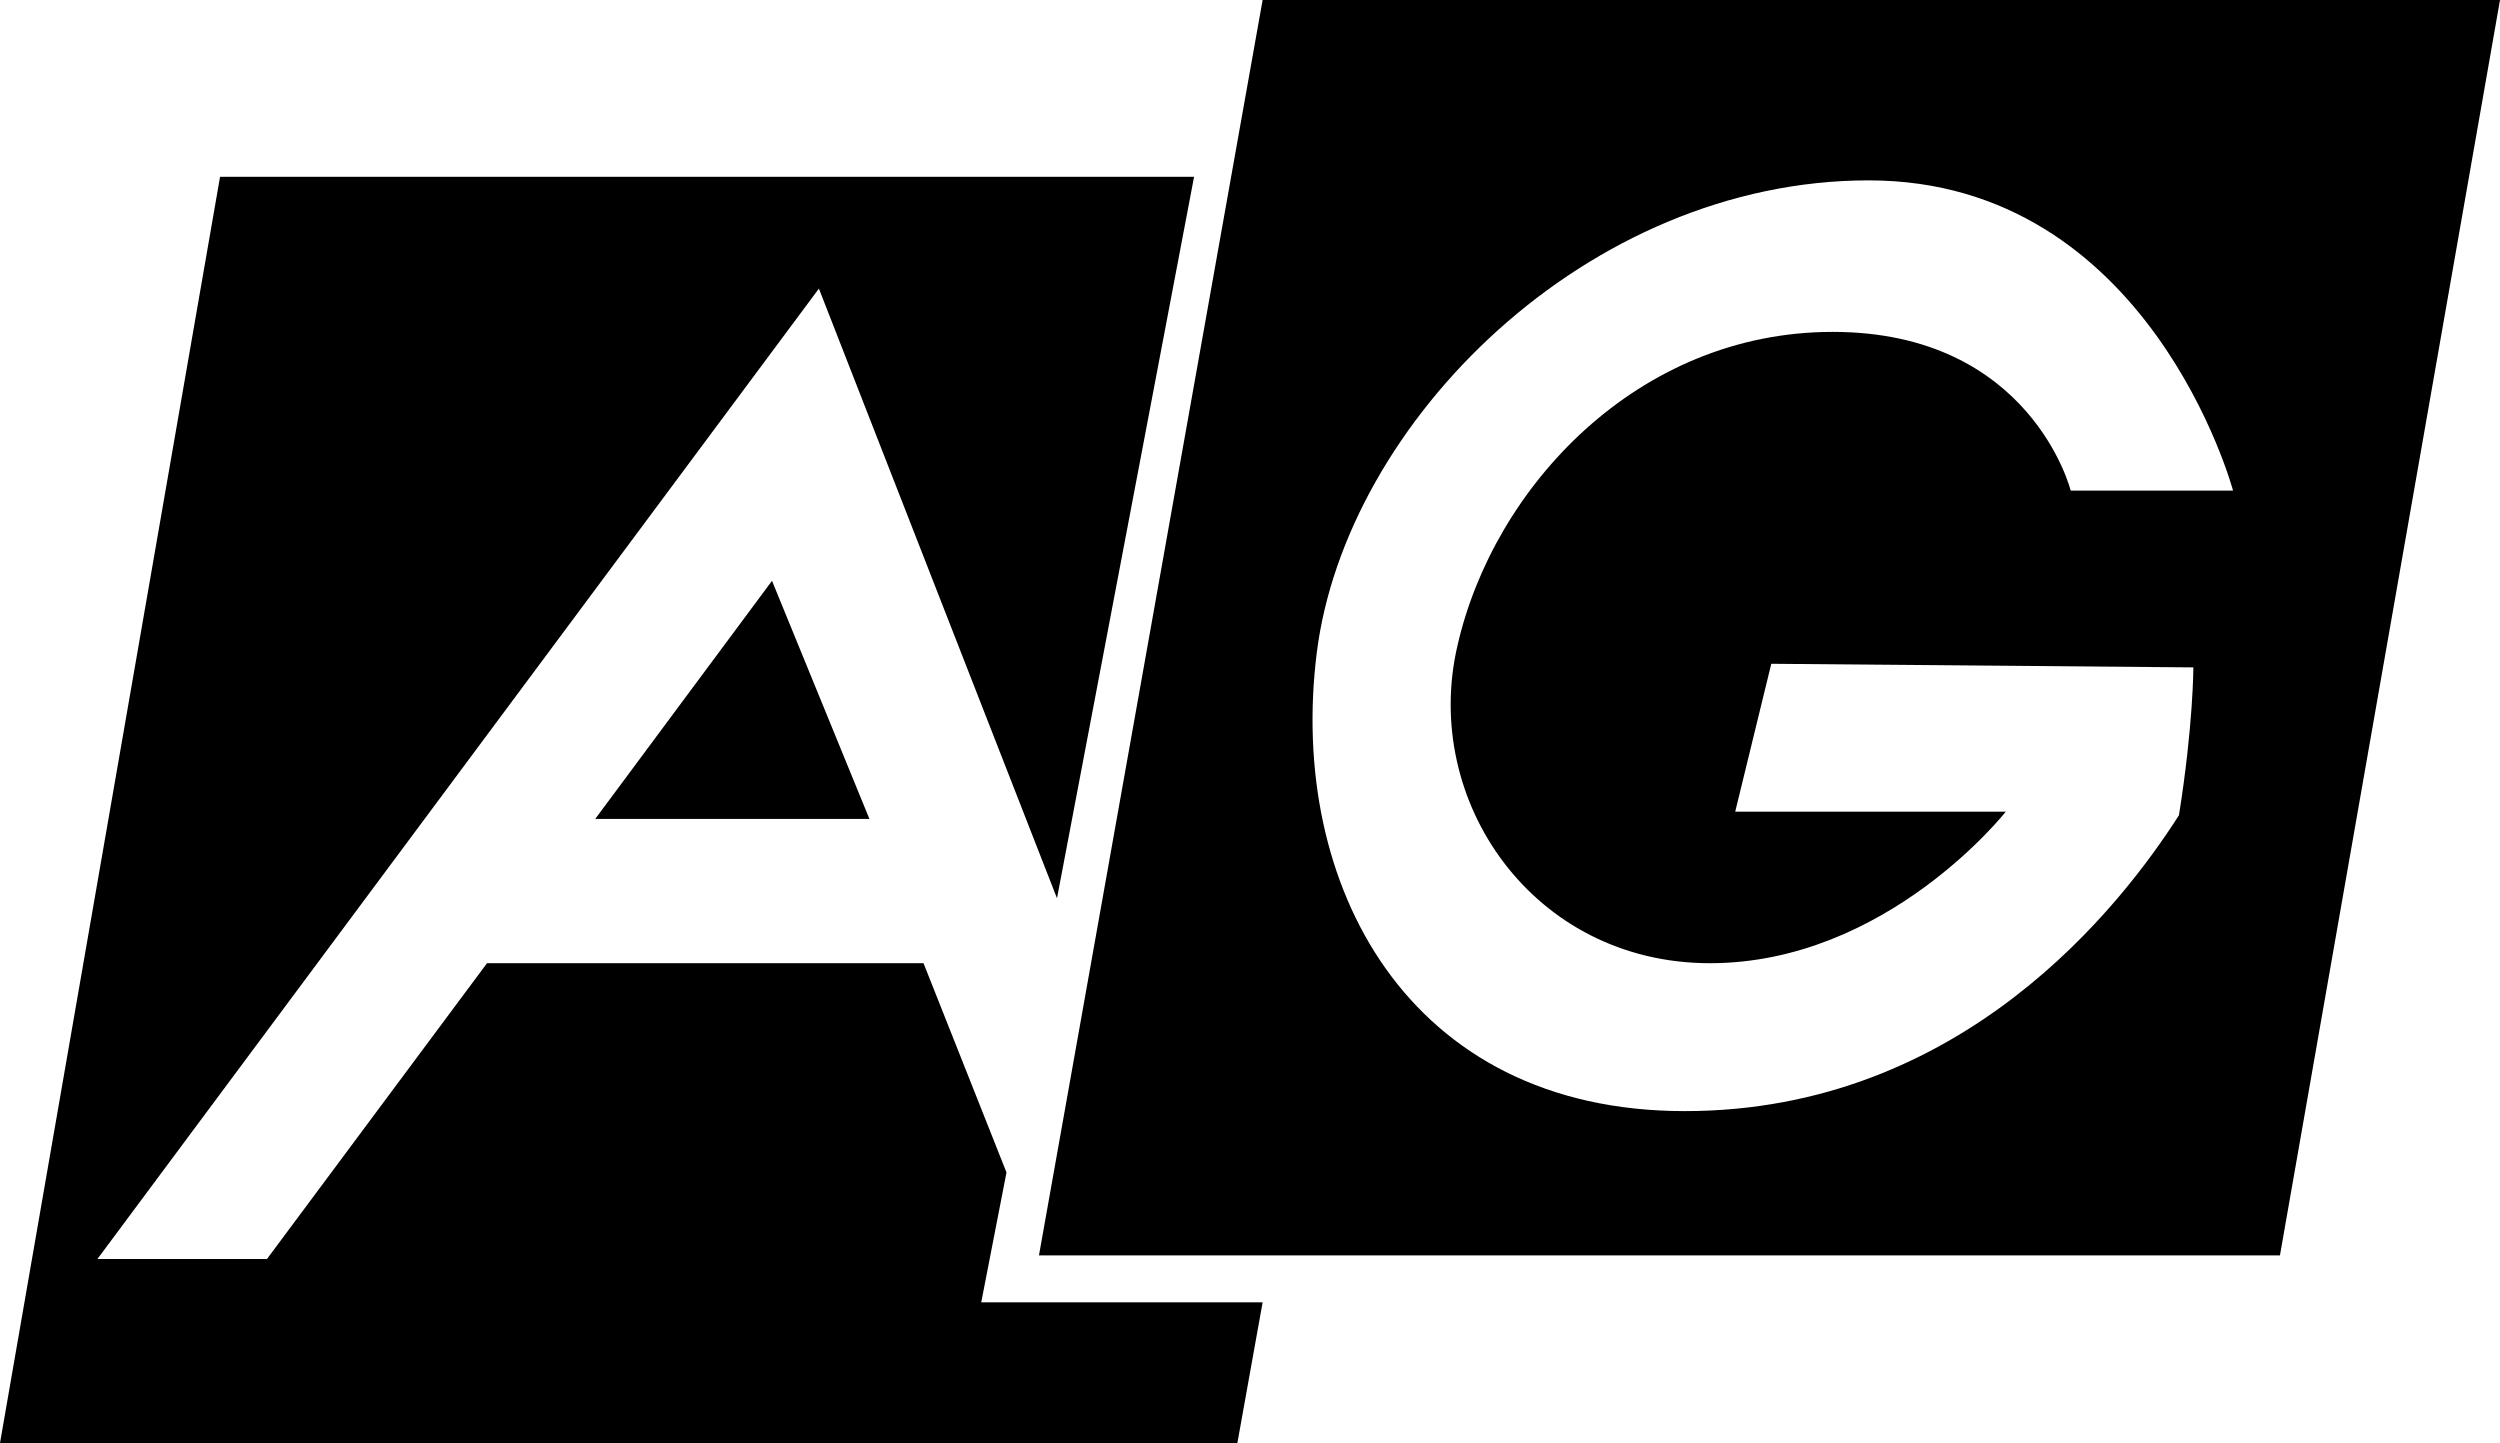 <svg xmlns="http://www.w3.org/2000/svg" viewBox="0 0 69.3 40"><path d="M16.5 22.7h7.6l-2.7-6.6z"/><path d="M27.9 32.5l-2.3-5.8H13.5l-6.1 8.2H2.7L22.7 8l6.6 16.9 3.8-20h-27L0 40h34.3l.7-3.9h-7.8z"/><path d="M35 0l-6.2 34.8h34.4L69.3 0H35zm12.4 26.7c4.9 0 8.2-4.2 8.2-4.2h-7.5l1-4.1 11.7.1s0 1.6-.4 4.1c-1.6 2.5-6 8.2-13.7 8.2-7.7 0-11-6.3-10.2-12.7C37.3 11.7 44 5 51.8 5c7.8 0 10.1 8.6 10.1 8.6h-4.5s-1.1-4.4-6.6-4.4c-5.4 0-9.4 4.3-10.4 8.7-1 4.3 2.1 8.8 7 8.8z"/></svg>
